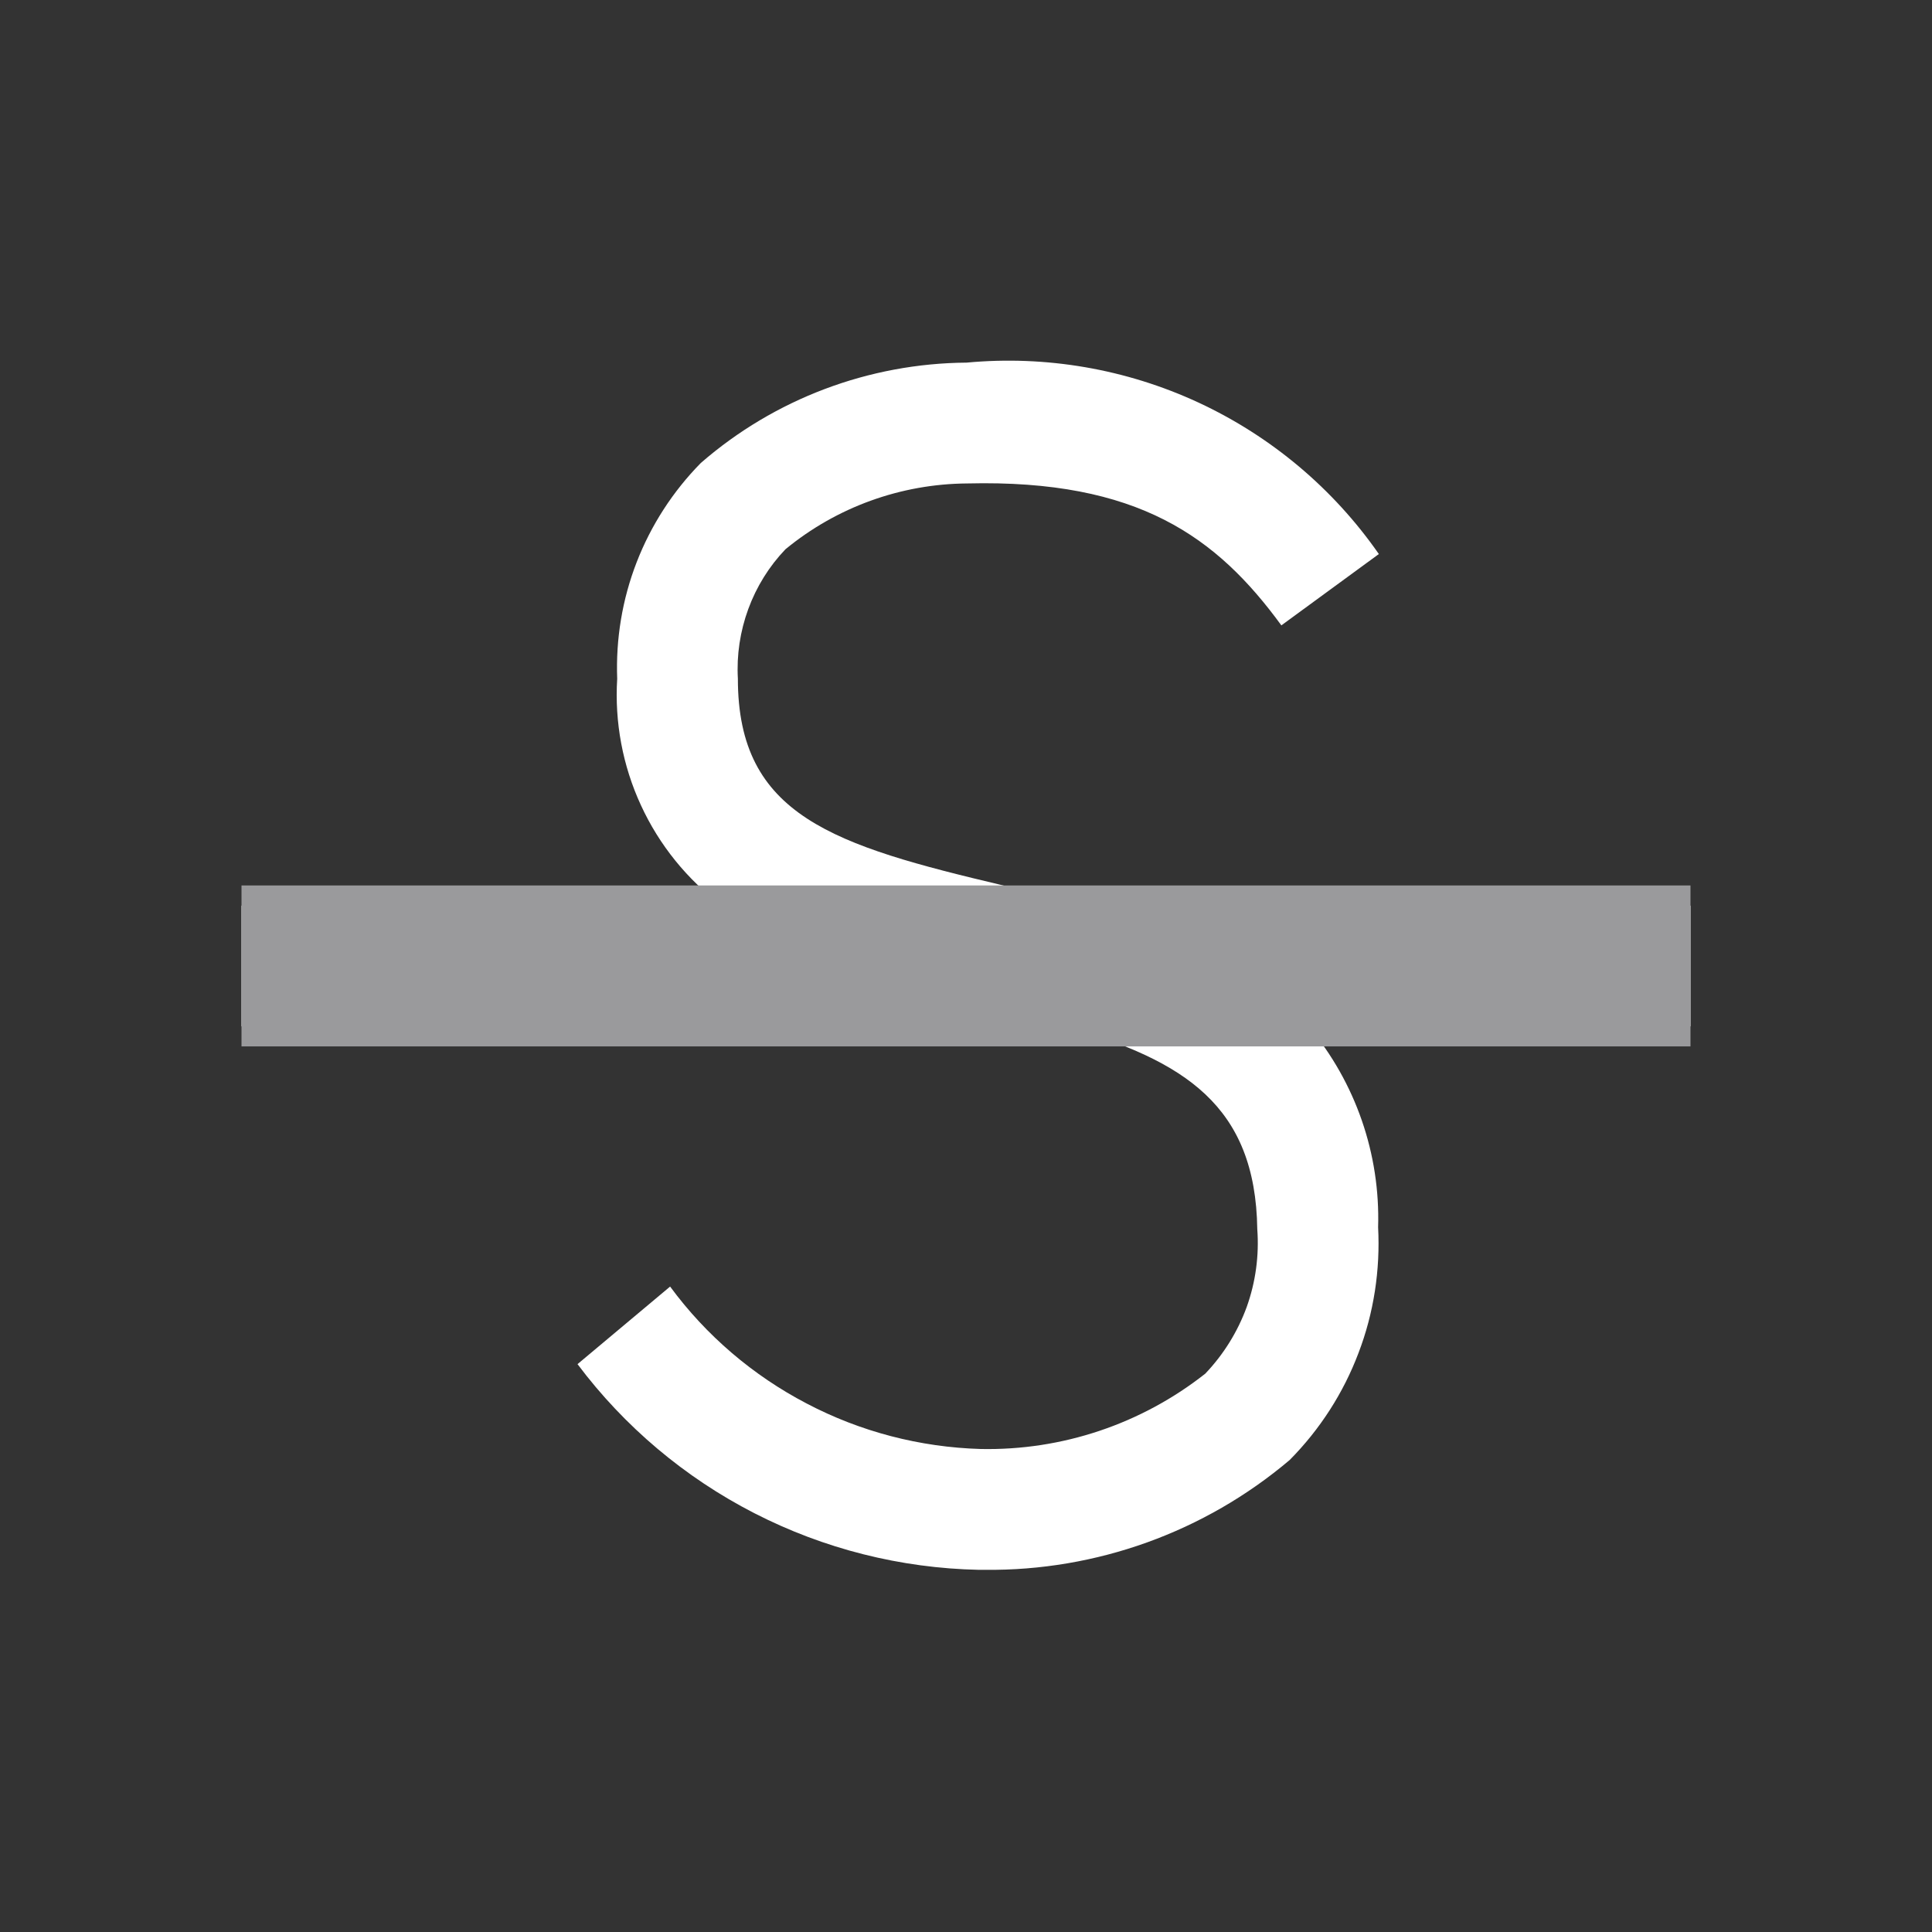 <svg width="13" height="13" viewBox="0 0 13 13" fill="none" xmlns="http://www.w3.org/2000/svg">
<rect x="0" y="0" width="13" height="13" fill="#333333" stroke="none"/>
<path d="M11.375 6.094H7.295C7.114 6.045 6.933 6 6.751 5.958C5.61 5.688 4.965 5.491 4.965 4.567C4.956 4.408 4.98 4.248 5.035 4.098C5.09 3.948 5.175 3.811 5.285 3.696C5.63 3.412 6.062 3.256 6.509 3.253C7.659 3.225 8.189 3.615 8.622 4.208L9.278 3.728C8.971 3.287 8.553 2.936 8.065 2.709C7.578 2.483 7.039 2.39 6.504 2.44C5.846 2.445 5.212 2.684 4.716 3.115C4.528 3.306 4.381 3.533 4.284 3.783C4.187 4.033 4.143 4.3 4.153 4.567C4.135 4.86 4.19 5.153 4.313 5.419C4.436 5.686 4.623 5.917 4.858 6.094H1.625V6.906H7.171C7.97 7.138 8.448 7.439 8.46 8.271C8.473 8.448 8.449 8.626 8.389 8.794C8.328 8.961 8.233 9.114 8.11 9.243C7.68 9.582 7.146 9.761 6.599 9.75C6.19 9.738 5.79 9.634 5.428 9.444C5.066 9.255 4.751 8.986 4.509 8.657L3.886 9.179C4.201 9.599 4.608 9.942 5.076 10.182C5.544 10.422 6.06 10.552 6.586 10.563H6.627C7.377 10.571 8.105 10.309 8.678 9.824C8.881 9.619 9.039 9.374 9.141 9.104C9.244 8.835 9.288 8.546 9.273 8.258C9.288 7.766 9.122 7.285 8.805 6.906H11.375V6.094Z" fill="white"/>
<rect x="1.625" y="5.958" width="9.75" height="1.083" fill="#9A9A9C"/>
</svg>
